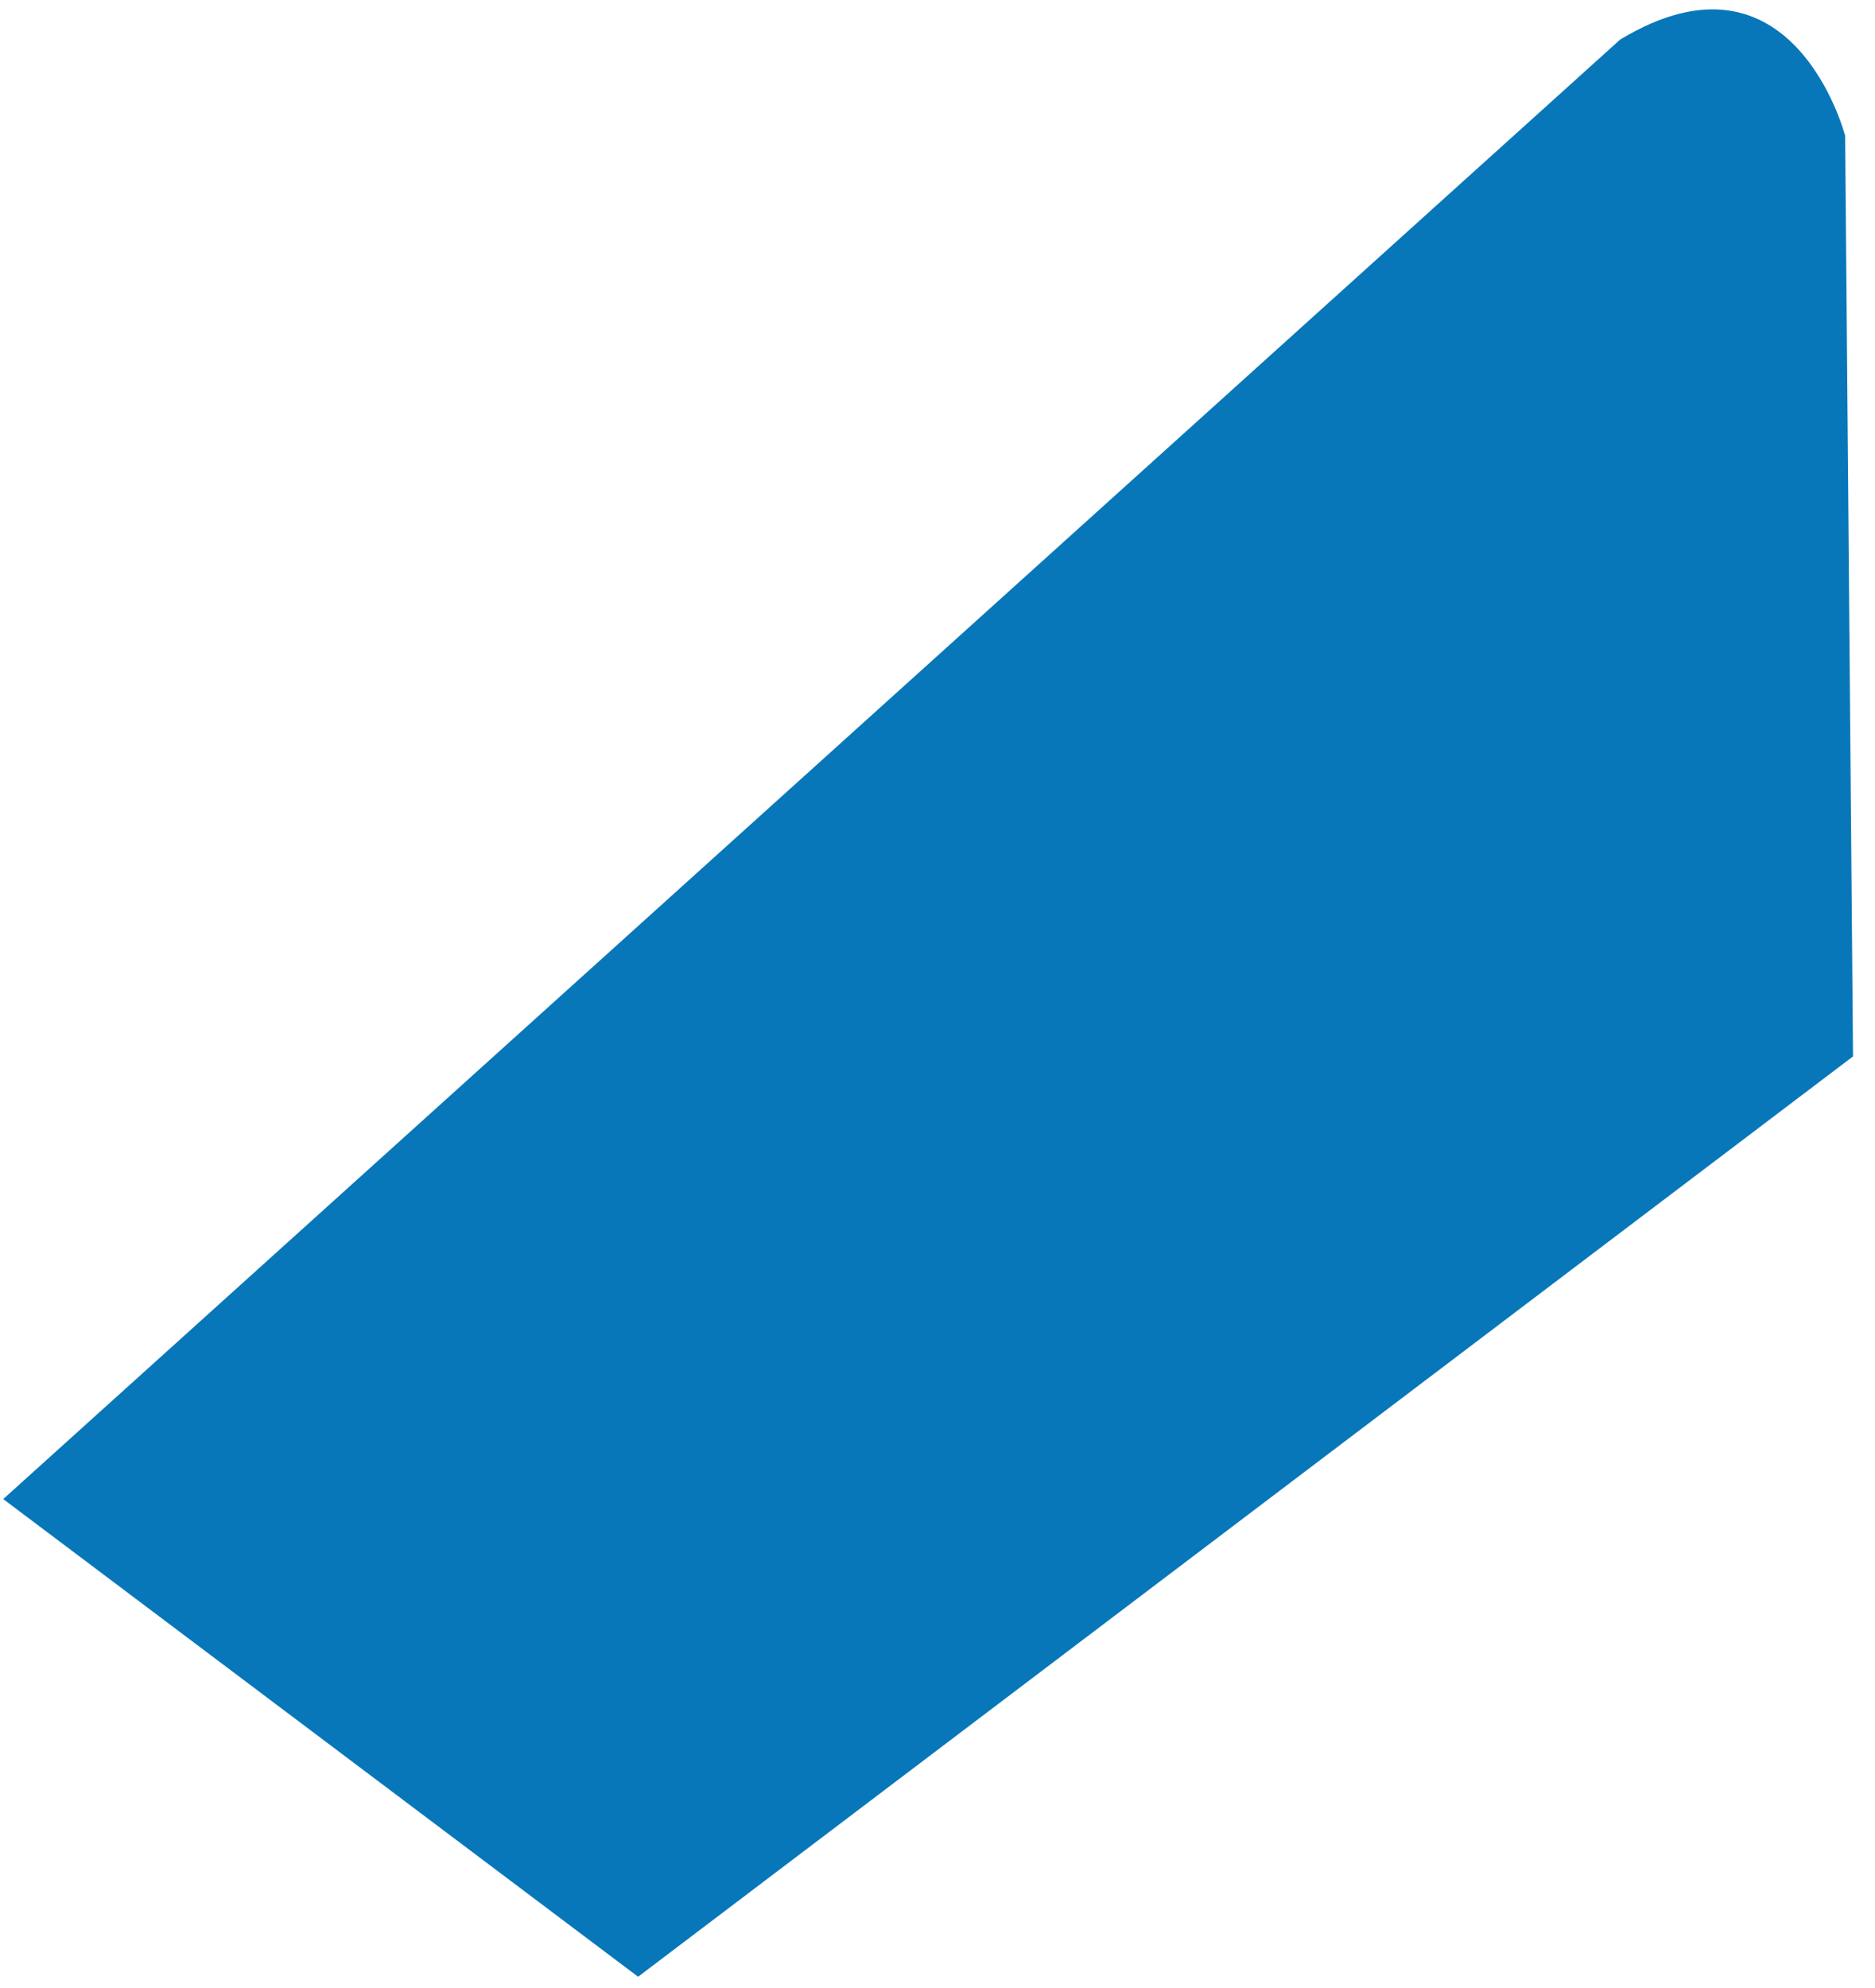 <?xml version="1.0" encoding="UTF-8" standalone="no"?><svg width='50' height='53' viewBox='0 0 50 53' fill='none' xmlns='http://www.w3.org/2000/svg'>
<path fill-rule='evenodd' clip-rule='evenodd' d='M17.016 52.7L49.414 28.164L49.204 3.621C49.204 3.621 47.82 -1.734 43.204 1.055L0.086 39.965L17.016 52.7Z' fill='#0877B9'/>
</svg>
